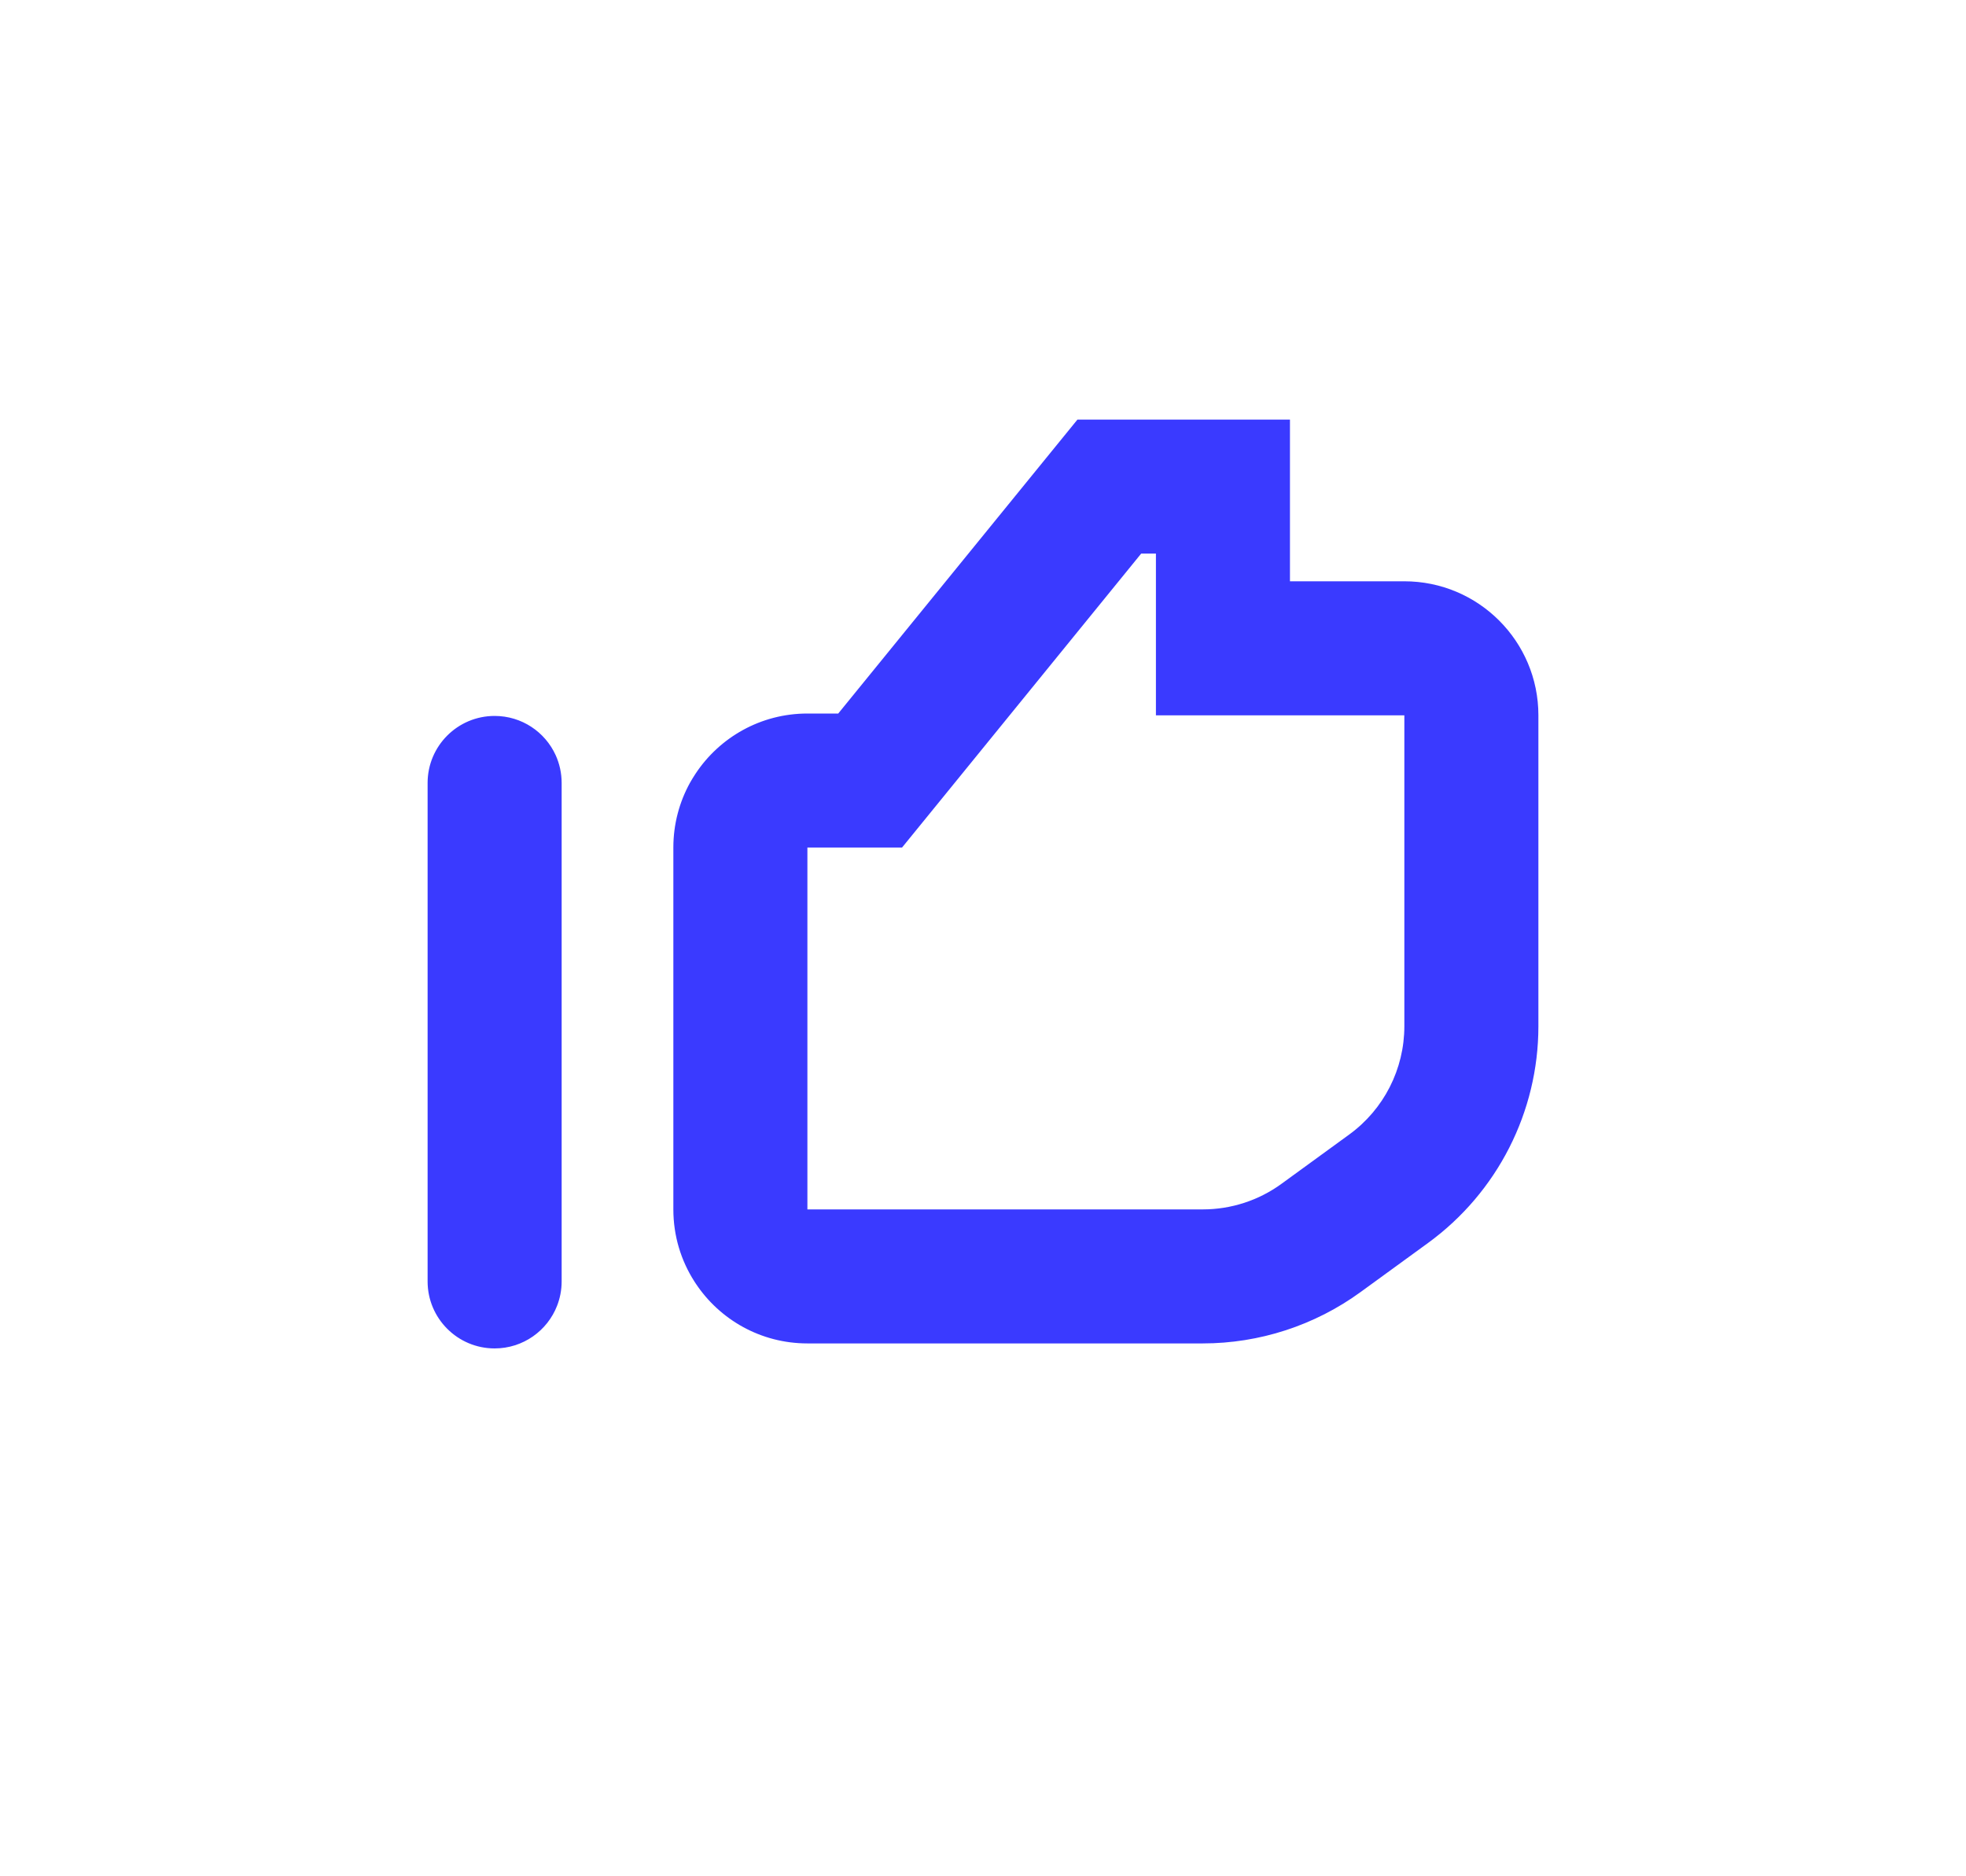 <svg width="22" height="21" viewBox="0 0 22 21" fill="none" xmlns="http://www.w3.org/2000/svg">
<path fill-rule="evenodd" clip-rule="evenodd" d="M9.38 9.486H10.094L10.544 8.933L12.77 6.196H12.935V6.506V8.006H14.435H15.715V11.486C15.715 11.965 15.486 12.416 15.098 12.698L14.341 13.249C14.085 13.436 13.776 13.536 13.459 13.536H9.522H9.035L9.035 9.486L9.38 9.486ZM9.38 7.986L12.057 4.696H12.935H14.435V5.006V6.196V6.506H15.715C16.543 6.506 17.215 7.177 17.215 8.006V11.486C17.215 12.445 16.756 13.346 15.981 13.911L15.224 14.462C14.711 14.835 14.093 15.036 13.459 15.036H9.522H9.035C8.513 15.036 8.054 14.77 7.785 14.365L7.77 14.342C7.621 14.109 7.535 13.833 7.535 13.536V9.486C7.535 9.224 7.602 8.978 7.72 8.763C7.74 8.728 7.761 8.693 7.783 8.66C8.051 8.254 8.512 7.986 9.035 7.986H9.38ZM6.285 14.342C6.285 14.438 6.267 14.529 6.234 14.614C6.126 14.893 5.854 15.092 5.535 15.092C5.121 15.092 4.785 14.756 4.785 14.342V8.763C4.785 8.349 5.121 8.013 5.535 8.013C5.839 8.013 6.1 8.193 6.218 8.452C6.261 8.547 6.285 8.652 6.285 8.763V8.764L6.285 9.486V13.536V14.342Z" fill="#3A3AFF"/>
</svg>
